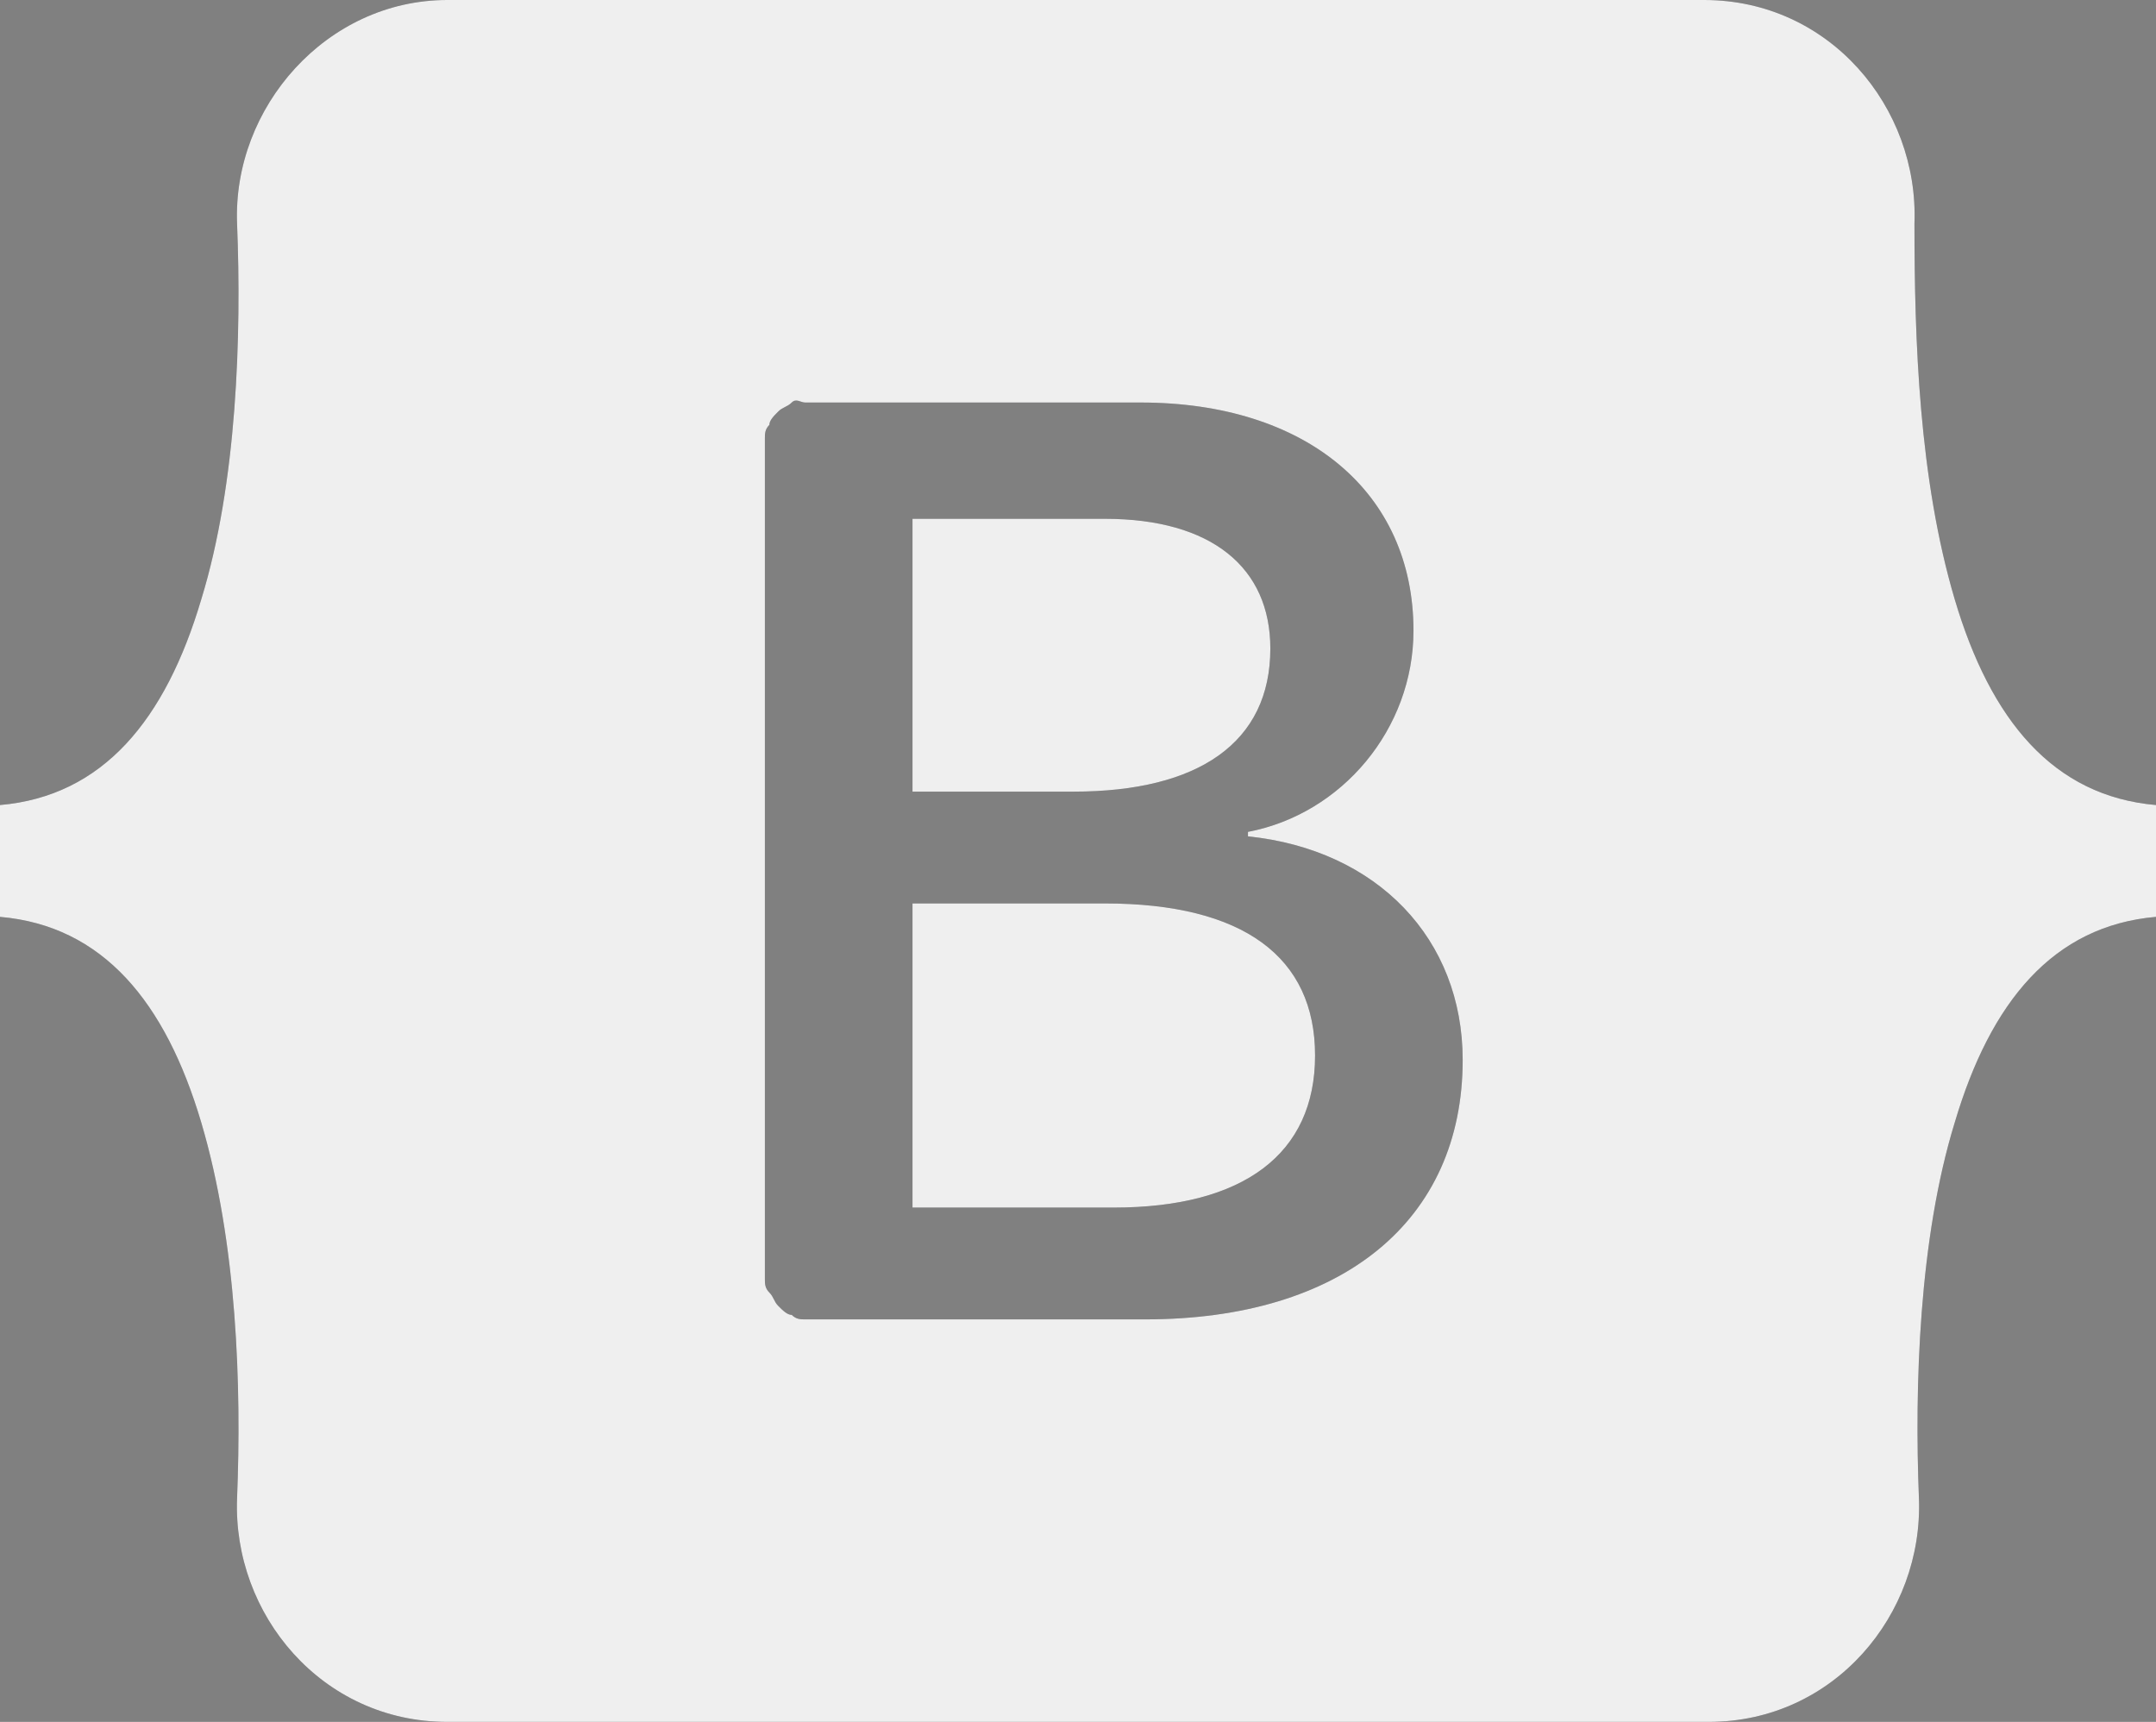 <?xml version="1.0" encoding="utf-8"?>
<!-- Generator: Adobe Illustrator 28.0.0, SVG Export Plug-In . SVG Version: 6.00 Build 0)  -->
<svg version="1.1" id="Capa_1" xmlns="http://www.w3.org/2000/svg" xmlns:xlink="http://www.w3.org/1999/xlink" x="0px" y="0px"
	 viewBox="0 0 48.2 38.5" style="enable-background:new 0 0 48.2 38.5;" xml:space="preserve">
<rect x="0" y="0" width="48.2" height="38.5" fill="#808080" stroke="none"/>
<style type="text/css">
	.st0{fill:#56575A;}
	.st1{fill:#EFEFEF;}
</style>
<path class="st0" d="M10,0C7.3,0,5.2,2.4,5.3,5c0.1,2.5,0,5.8-0.8,8.4C3.7,16.1,2.3,17.8,0,18v2.5c2.3,0.2,3.7,1.9,4.5,4.6
	s0.9,5.9,0.8,8.4c-0.1,2.6,1.9,5,4.7,5h28.2c2.8,0,4.8-2.4,4.7-5c-0.1-2.5,0-5.8,0.8-8.4c0.8-2.7,2.2-4.4,4.5-4.6V18
	c-2.3-0.2-3.7-1.9-4.5-4.6S42.8,7.6,42.8,5c0.1-2.6-1.9-5-4.7-5H10z M32.7,23.7c0,3.6-2.7,5.8-7.1,5.8H18c-0.1,0-0.2,0-0.3-0.1
	c-0.1,0-0.2-0.1-0.3-0.2s-0.1-0.2-0.2-0.3s-0.1-0.2-0.1-0.3V9.8c0-0.1,0-0.2,0.1-0.3c0-0.1,0.1-0.2,0.2-0.3c0.1-0.1,0.2-0.1,0.3-0.2
	S17.9,9,18,9h7.5c3.7,0,6.1,2,6.1,5.1c0,2.2-1.6,4.1-3.7,4.5v0.1C30.8,19,32.7,21,32.7,23.7z M24.7,11.6h-4.3v6.1H24
	c2.8,0,4.4-1.1,4.4-3.2C28.4,12.7,27.1,11.6,24.7,11.6L24.7,11.6z M20.4,20.2v6.8h4.5c2.9,0,4.5-1.2,4.5-3.4s-1.6-3.4-4.7-3.4H20.4
	L20.4,20.2z"/>
<path class="st1" d="M10,0C7.3,0,5.2,2.4,5.3,5c0.1,2.5,0,5.8-0.8,8.4C3.7,16.1,2.3,17.8,0,18v2.5c2.3,0.2,3.7,1.9,4.5,4.6
	s0.9,5.9,0.8,8.4c-0.1,2.6,1.9,5,4.7,5h28.2c2.8,0,4.8-2.4,4.7-5c-0.1-2.5,0-5.8,0.8-8.4c0.8-2.7,2.2-4.4,4.5-4.6V18
	c-2.3-0.2-3.7-1.9-4.5-4.6S42.8,7.6,42.8,5c0.1-2.6-1.9-5-4.7-5H10z M32.7,23.7c0,3.6-2.7,5.8-7.1,5.8H18c-0.1,0-0.2,0-0.3-0.1
	c-0.1,0-0.2-0.1-0.3-0.2s-0.1-0.2-0.2-0.3s-0.1-0.2-0.1-0.3V9.8c0-0.1,0-0.2,0.1-0.3c0-0.1,0.1-0.2,0.2-0.3c0.1-0.1,0.2-0.1,0.3-0.2
	S17.9,9,18,9h7.5c3.7,0,6.1,2,6.1,5.1c0,2.2-1.6,4.1-3.7,4.5v0.1C30.8,19,32.7,21,32.7,23.7z M24.7,11.6h-4.3v6.1H24
	c2.8,0,4.4-1.1,4.4-3.2C28.4,12.7,27.1,11.6,24.7,11.6L24.7,11.6z M20.4,20.2v6.8h4.5c2.9,0,4.5-1.2,4.5-3.4s-1.6-3.4-4.7-3.4H20.4
	L20.4,20.2z"/>
</svg>
